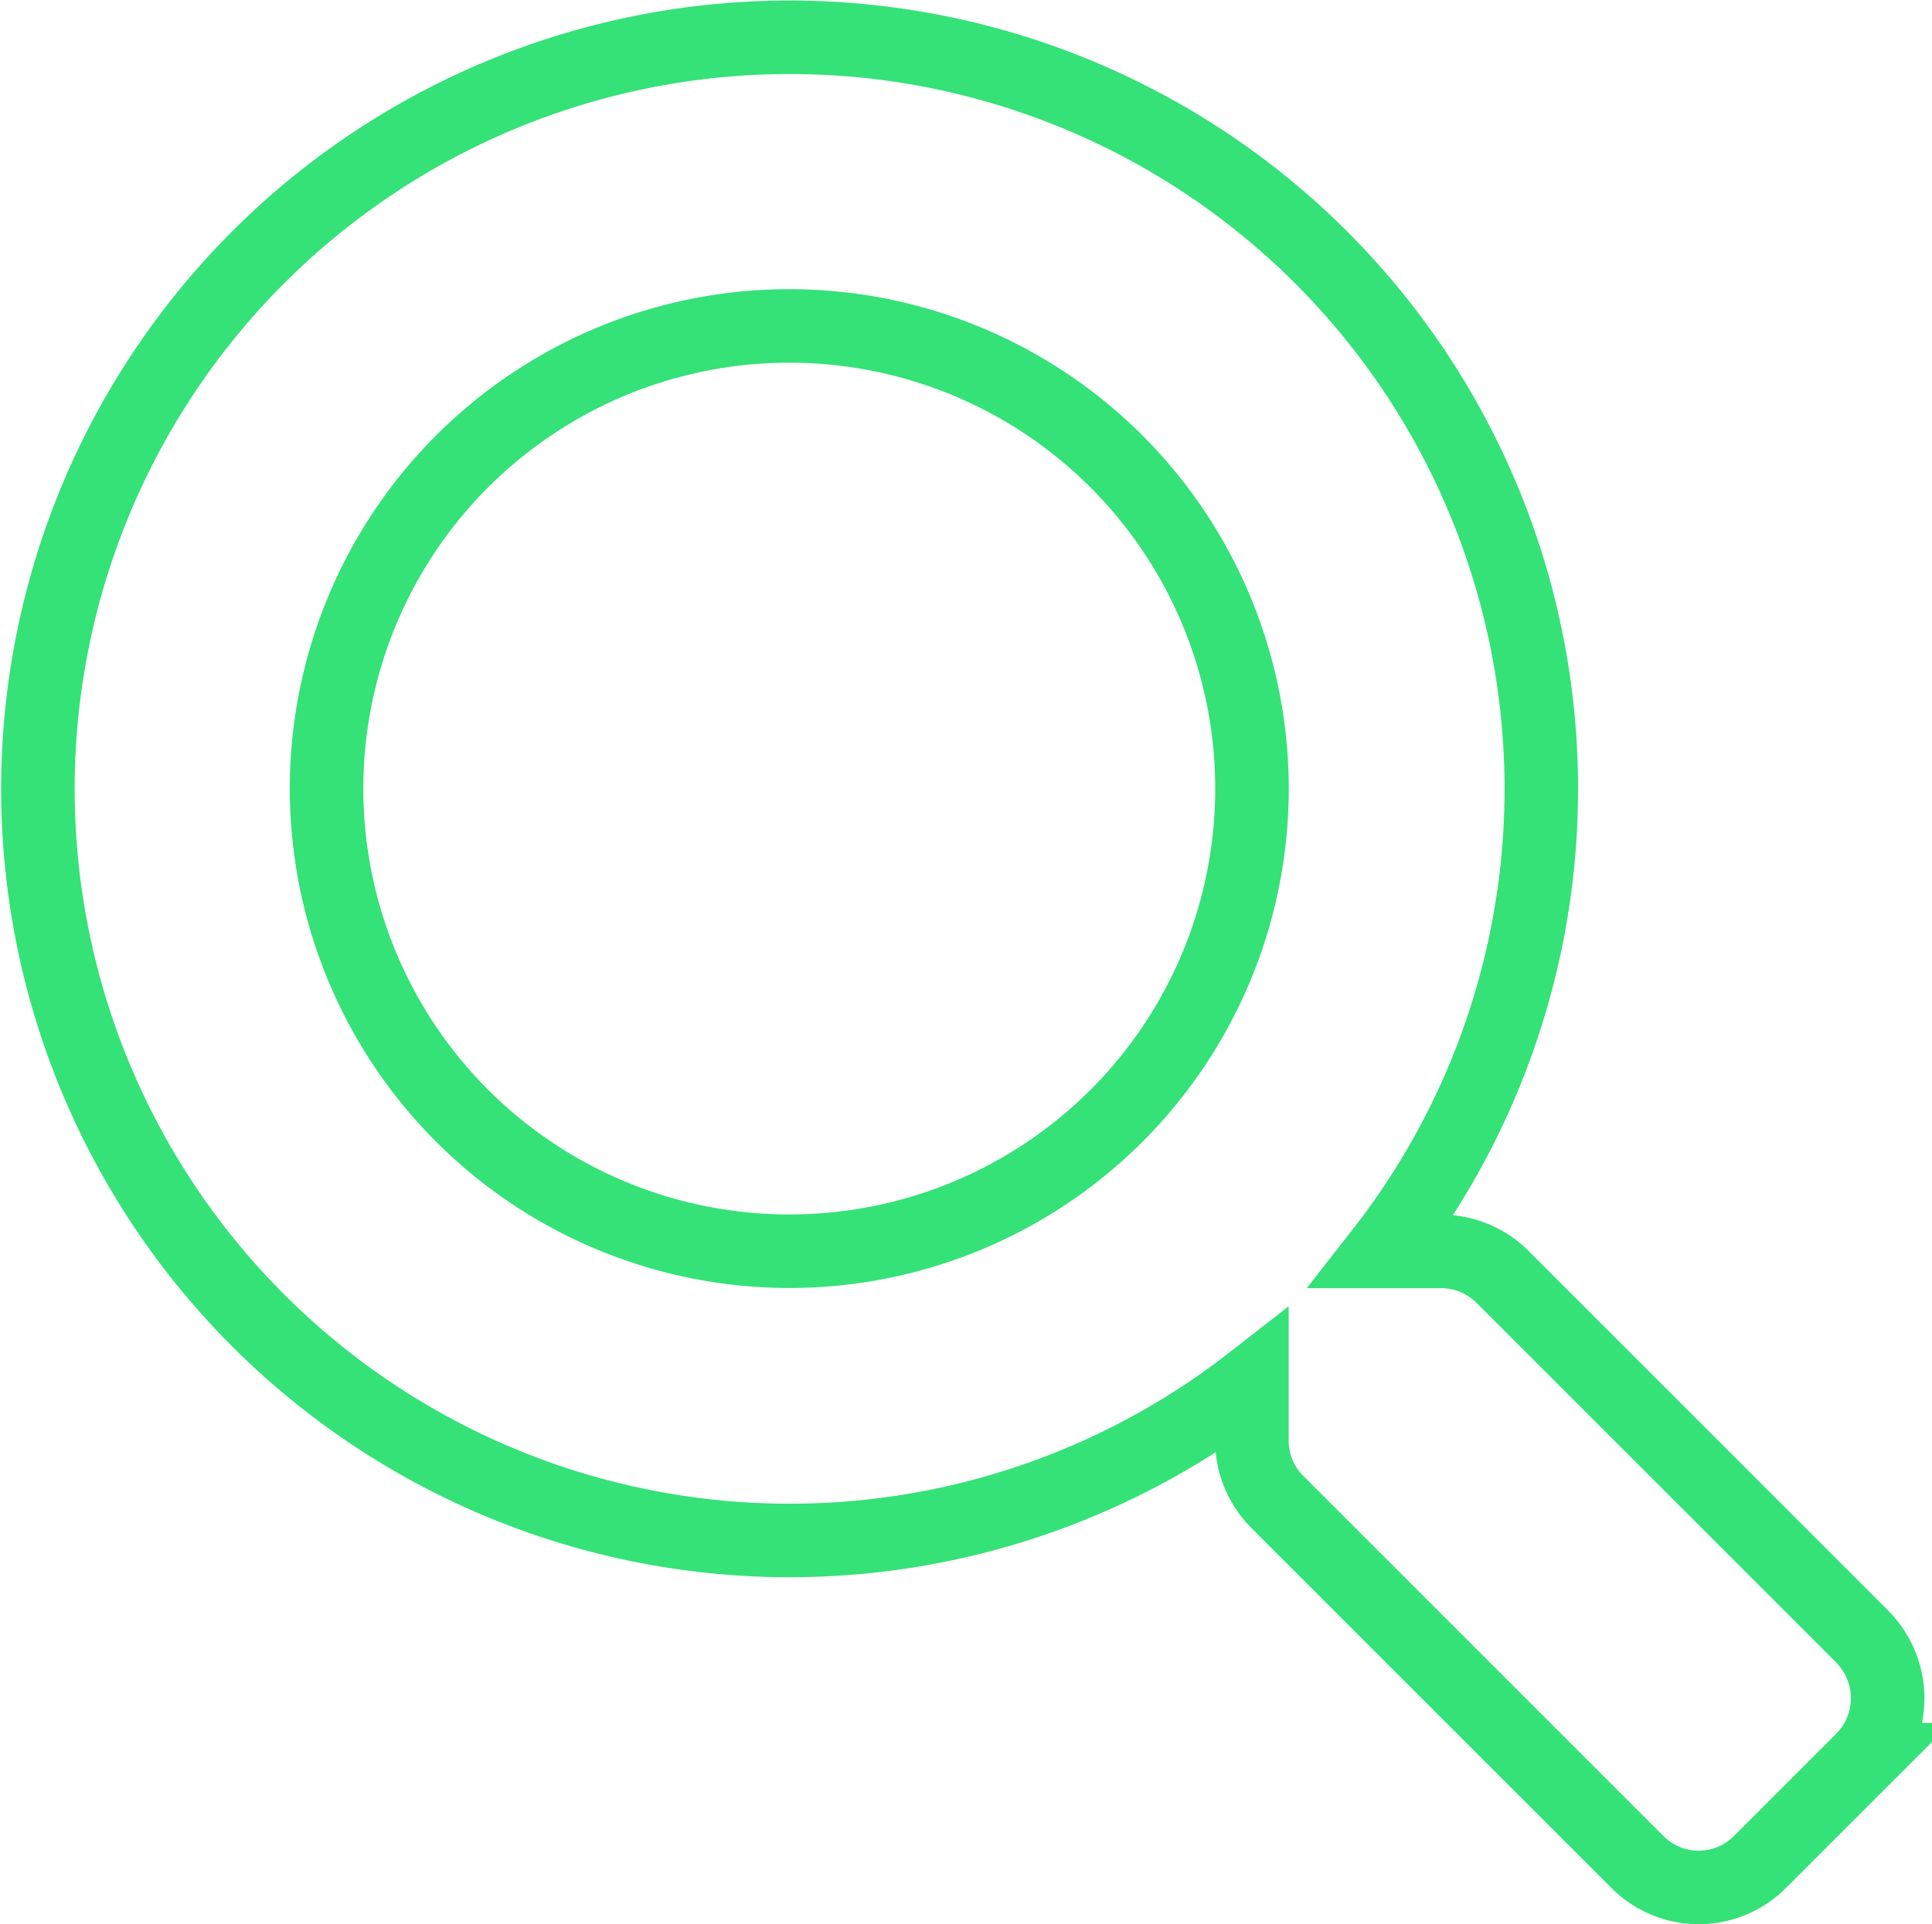 <svg xmlns="http://www.w3.org/2000/svg" width="26.28" height="26.179" viewBox="0 0 26.28 26.179">
  <path id="Icon_awesome-search" data-name="Icon awesome-search" d="M24.836,21.769l-4.9-4.9a1.18,1.18,0,0,0-.836-.344h-.8a10.225,10.225,0,1,0-1.771,1.77v.8a1.179,1.179,0,0,0,.344.836l4.9,4.9a1.176,1.176,0,0,0,1.667,0l1.392-1.392a1.186,1.186,0,0,0,0-1.672ZM10.23,16.522a6.294,6.294,0,1,1,6.3-6.294A6.291,6.291,0,0,1,10.23,16.522Z" transform="translate(0.5 0.5)" fill="none" stroke="#34e277" stroke-width="1"/>
</svg>
